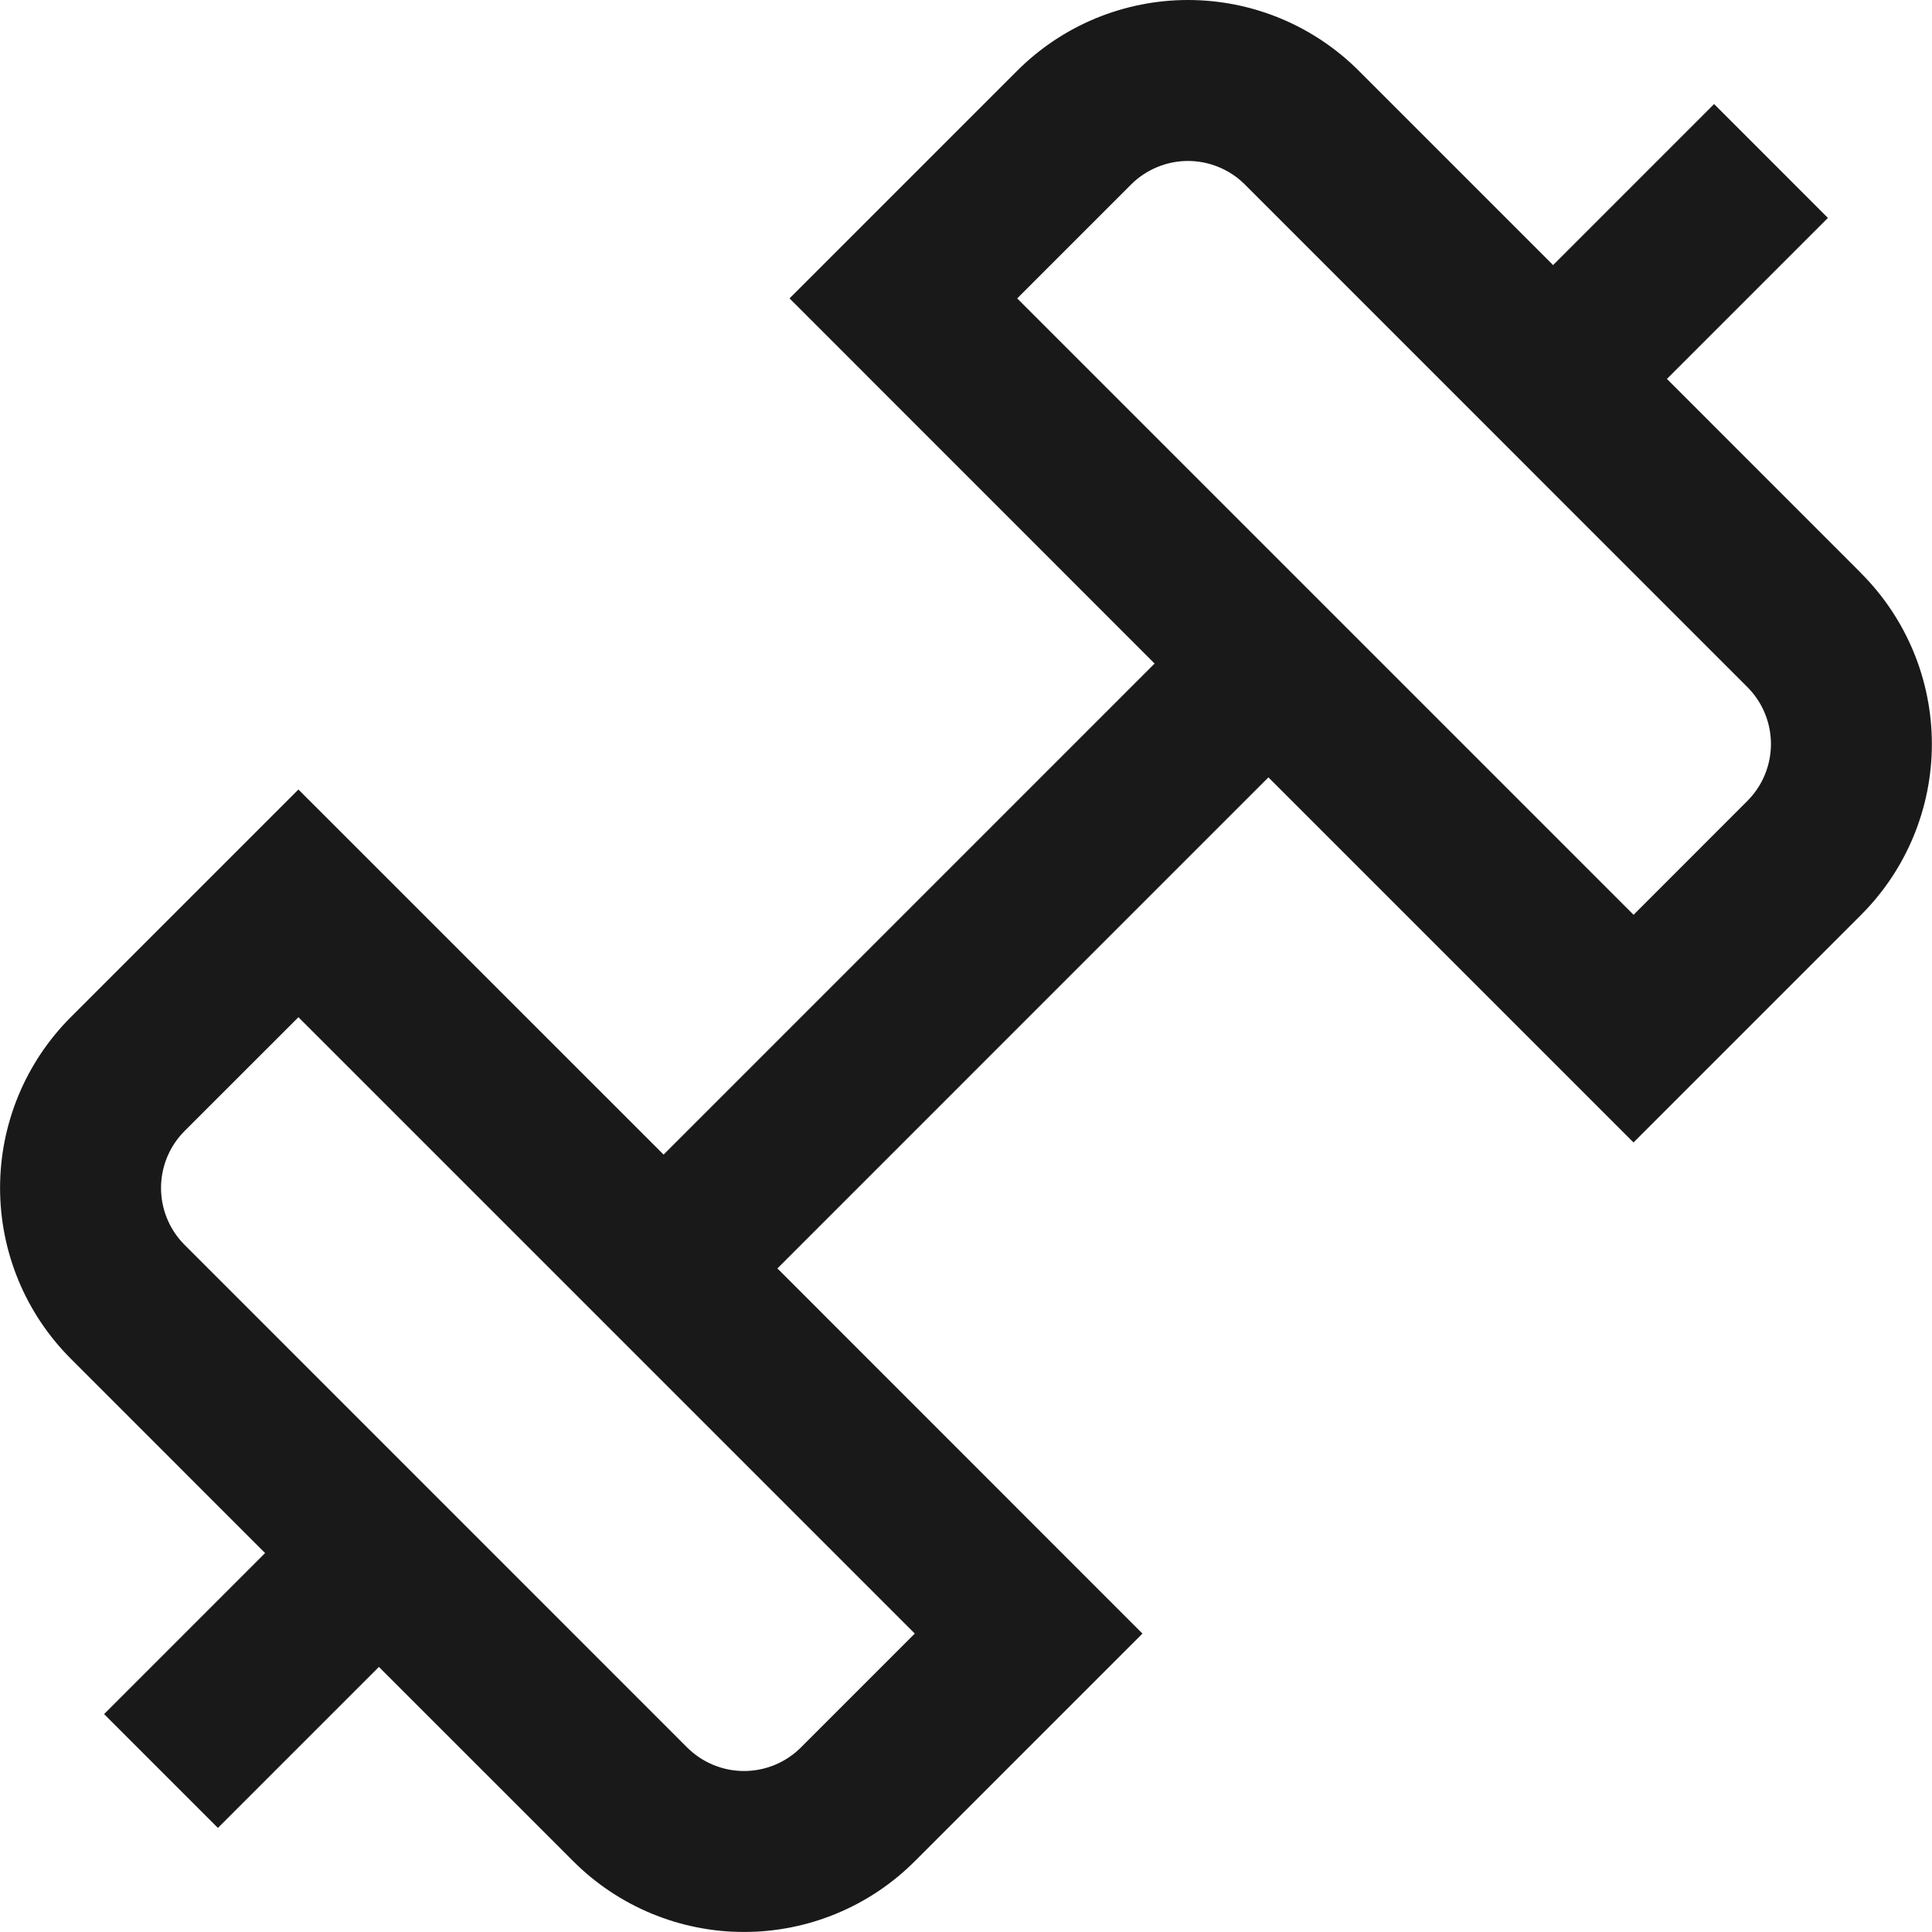 <svg width="58" height="58" viewBox="0 0 58 58" fill="none" xmlns="http://www.w3.org/2000/svg">
<path d="M55.876 17.211L50.042 11.375L54.875 6.542L51.458 3.124L46.625 7.958L40.791 2.124C40.118 1.451 39.318 0.916 38.439 0.552C37.559 0.188 36.616 0 35.664 0C34.712 0 33.769 0.188 32.889 0.552C32.01 0.916 31.21 1.451 30.537 2.124L23.703 8.958L34.662 19.92L19.921 34.662L8.959 23.702L2.124 30.537C0.765 31.896 0.002 33.74 0.002 35.662C0.002 37.585 0.765 39.429 2.124 40.788L7.958 46.624L3.125 51.458L6.542 54.875L11.375 50.042L17.209 55.875C17.882 56.549 18.682 57.083 19.561 57.447C20.441 57.812 21.384 57.999 22.336 57.999C23.288 57.999 24.231 57.812 25.111 57.447C25.991 57.083 26.79 56.549 27.463 55.875L34.297 49.041L23.338 38.079L38.079 23.337L49.039 34.297L55.873 27.463C57.233 26.103 57.996 24.259 57.996 22.337C57.996 20.415 57.233 18.571 55.873 17.211H55.876ZM24.046 52.458C23.821 52.683 23.555 52.861 23.262 52.983C22.968 53.104 22.654 53.167 22.336 53.167C22.018 53.167 21.704 53.104 21.411 52.983C21.117 52.861 20.851 52.683 20.626 52.458L5.541 37.371C5.088 36.918 4.834 36.303 4.834 35.662C4.834 35.022 5.088 34.407 5.541 33.954L8.959 30.537L27.463 49.041L24.046 52.458ZM52.459 24.043L49.041 27.463L30.537 8.958L33.954 5.541C34.179 5.316 34.445 5.138 34.739 5.017C35.032 4.895 35.346 4.832 35.664 4.832C35.981 4.832 36.296 4.895 36.589 5.017C36.883 5.138 37.149 5.316 37.374 5.541L52.459 20.628C52.911 21.081 53.165 21.695 53.165 22.336C53.165 22.976 52.911 23.59 52.459 24.043Z" fill="#191919"/>
</svg>
